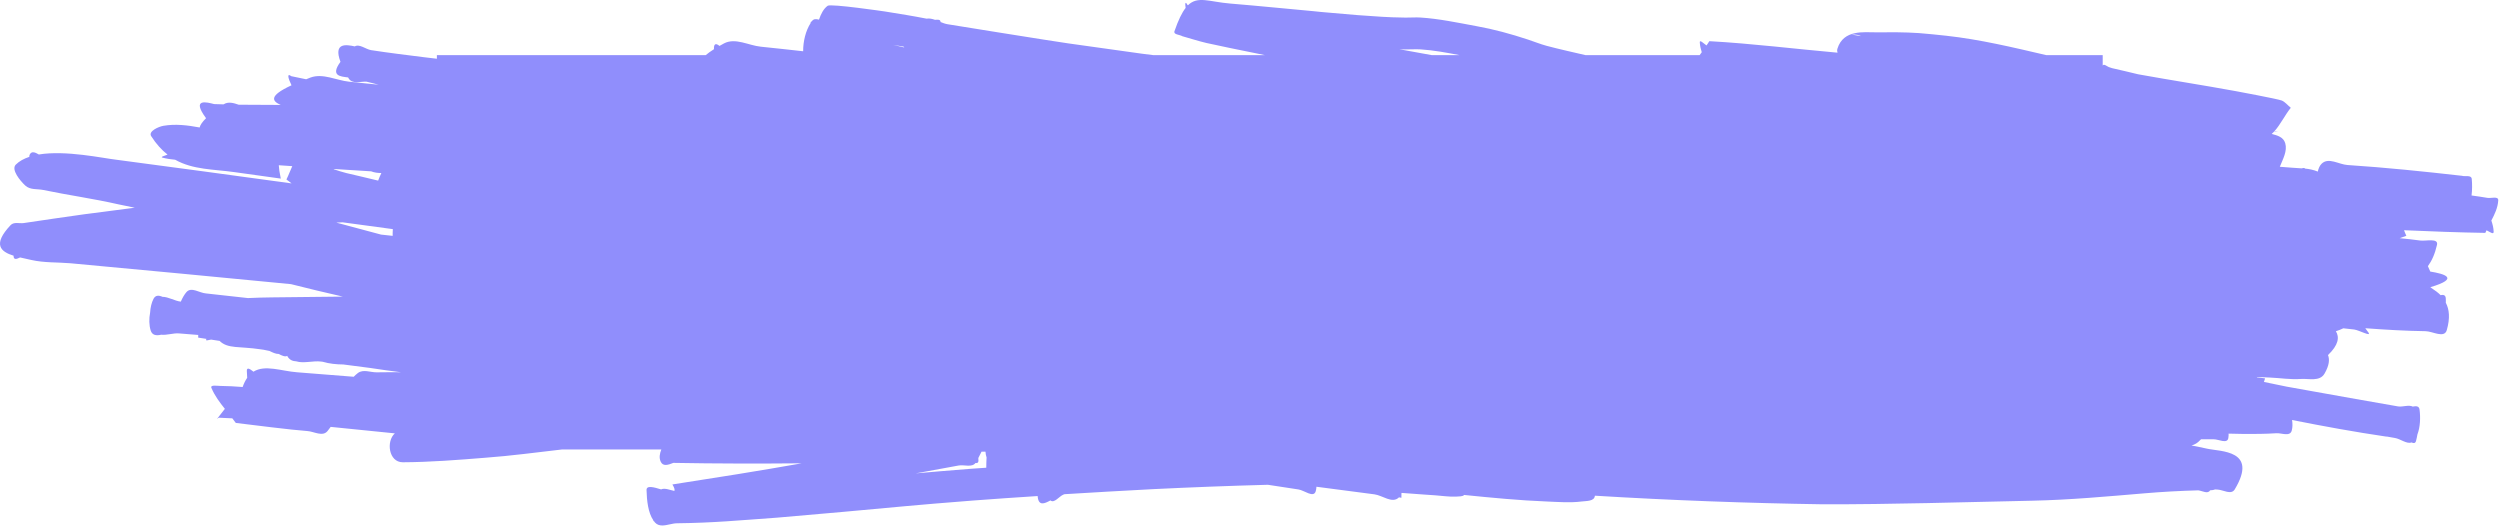 <svg width="435" height="92" viewBox="0 0 435 92" fill="none" xmlns="http://www.w3.org/2000/svg">
<g style="mix-blend-mode:exclusion">
<path d="M115.268 91.432C114.783 91.439 114.334 91.319 113.97 90.921C113.902 90.847 113.848 90.756 113.786 90.675C113.722 90.696 113.677 90.691 113.682 90.599C113.683 90.58 113.683 90.559 113.684 90.54C112.762 89.205 112.545 87.082 112.497 85.275C112.474 84.399 113.767 84.769 115.029 85.154C115.681 84.856 116.541 85.261 117.338 85.424C117.443 85.24 117.363 84.895 116.996 84.295C124.505 83.135 132.013 81.945 139.505 80.616C132.058 80.684 124.61 80.676 117.164 80.54C116.245 80.908 115.357 81.204 114.957 80.319C114.654 79.65 114.785 78.934 115.072 78.203H97.836C93.369 78.713 88.908 79.322 84.429 79.648C79.653 80.032 74.87 80.411 70.084 80.434C67.623 80.434 67.162 76.776 68.7 75.405C64.98 75.027 61.26 74.65 57.539 74.277C57.365 74.517 57.196 74.755 56.979 75.015C56.123 76.039 54.646 75.082 53.482 75.002C50.811 74.819 43.688 73.914 41.029 73.589C40.837 73.314 40.627 73.055 40.423 72.79C39.649 72.747 38.874 72.703 38.099 72.682C37.973 72.679 37.67 73.009 37.758 72.892C38.206 72.297 38.667 71.719 39.127 71.139C38.235 70.028 37.374 68.887 36.786 67.497C36.539 66.915 37.787 67.146 38.3 67.149C39.607 67.156 40.913 67.239 42.218 67.339C42.445 66.689 42.713 66.169 43.011 65.742C42.979 65.367 42.954 64.971 42.948 64.534C42.939 63.893 43.419 64.112 44.101 64.675C46.12 63.407 48.969 64.576 51.72 64.779C54.996 65.021 58.271 65.291 61.546 65.556C61.795 65.308 62.049 65.075 62.272 64.907C63.216 64.197 64.454 64.805 65.545 64.785C66.947 64.76 68.351 64.763 69.754 64.77C67.983 64.54 66.212 64.309 64.446 64.03C62.877 63.825 61.308 63.621 59.739 63.418C58.514 63.409 57.312 63.29 56.16 62.95C56.067 62.938 55.973 62.926 55.879 62.913C54.498 62.727 52.854 63.283 51.548 62.873C50.94 62.846 50.404 62.645 50.037 62.044C50.014 62.006 50.004 61.958 49.983 61.918C49.602 62.145 49.043 61.87 48.486 61.589C47.986 61.601 47.437 61.334 46.888 61.065C46.48 60.984 46.189 60.923 45.859 60.855C45.711 60.833 45.464 60.801 45.324 60.78C41.676 60.223 39.644 60.733 38.21 59.317C37.717 59.242 37.224 59.164 36.731 59.09C36.37 59.133 35.709 59.382 35.874 59.066C35.891 59.034 35.908 58.998 35.924 58.966C35.444 58.894 34.965 58.818 34.485 58.745C34.502 58.566 34.488 58.437 34.49 58.282C33.36 58.189 32.051 58.095 31.156 58.014C30.183 57.926 29.015 58.357 28.047 58.241C27.167 58.444 26.473 58.335 26.214 57.492C25.935 56.588 25.914 55.448 26.118 54.406C26.168 53.52 26.369 52.65 26.715 51.991C27.052 51.353 27.612 51.351 28.278 51.649C29.275 51.638 30.435 52.377 31.462 52.485C31.741 51.827 32.092 51.225 32.448 50.82C33.296 49.854 34.705 50.978 35.834 51.056C37.949 51.285 40.581 51.571 43.139 51.864C45.96 51.723 48.786 51.742 51.61 51.697C54.292 51.654 56.974 51.637 59.656 51.608C56.642 50.932 53.637 50.197 50.634 49.442C37.838 48.2 25.04 46.989 12.24 45.806C9.98 45.616 7.69 45.742 5.459 45.237C4.834 45.096 4.155 44.949 3.493 44.796C2.948 45.062 2.454 45.243 2.372 44.685C2.362 44.62 2.372 44.559 2.369 44.495C0.105 43.793 -1.332 42.554 1.831 39.188C2.431 38.55 3.373 38.928 4.144 38.81C7.483 38.296 11.507 37.734 14.761 37.269C17.951 36.855 20.693 36.489 23.45 36.144C22.465 35.941 21.745 35.791 20.62 35.559C16.273 34.564 11.878 33.963 7.52 33.055C6.473 32.837 5.259 33.082 4.396 32.285C3.512 31.468 1.89 29.508 2.748 28.645C3.357 28.032 4.173 27.602 5.102 27.292C5.095 27.142 5.114 26.993 5.199 26.844C5.539 26.252 6.132 26.515 6.759 26.881C11.45 26.103 17.922 27.534 20.217 27.79C30.394 29.125 40.566 30.522 50.738 31.913C50.439 31.681 50.144 31.438 49.838 31.225C50.212 30.494 50.502 29.666 50.855 28.911C50.058 28.856 49.085 28.791 48.508 28.751C48.547 29.346 48.638 30.067 48.858 31.075C46.173 30.701 43.489 30.335 40.805 29.952C37.183 29.435 33.619 29.563 30.477 27.794C29.736 27.732 28.999 27.62 28.27 27.427C27.87 27.32 28.513 27.131 29.15 26.898C28.145 26.108 27.189 25.078 26.304 23.687C25.767 22.843 27.589 22.036 28.427 21.891C30.514 21.529 32.624 21.787 34.738 22.181C34.826 21.779 35.156 21.256 35.854 20.569C33.217 17.005 36.043 17.796 37.258 18.11C37.805 18.136 38.353 18.142 38.901 18.158C39.695 17.646 40.611 17.899 41.536 18.221C43.972 18.248 46.408 18.235 48.844 18.259C47.408 17.622 46.628 16.726 50.721 14.842C50.111 13.576 49.885 12.655 50.69 13.258C51.55 13.441 52.411 13.612 53.271 13.793C53.546 13.688 53.726 13.602 54.026 13.492C56.187 12.701 58.502 13.98 60.74 14.215C60.842 14.225 63.607 14.506 65.895 14.741C65.541 14.652 65.188 14.562 64.834 14.472C64.487 14.386 64.139 14.304 63.792 14.215C62.693 14.14 61.286 14.711 60.648 13.611C60.62 13.562 60.6 13.523 60.573 13.475C59.223 13.303 57.444 13.224 59.241 10.754C57.981 7.372 60.228 7.746 61.736 8.073C62.541 7.582 63.645 8.581 64.587 8.727C67.597 9.192 70.769 9.573 73.784 9.956C74.528 10.044 75.273 10.13 76.017 10.22V9.594H122.796C123.159 9.278 123.647 8.93 124.231 8.56C124.19 7.762 124.441 7.369 125.192 7.991C125.448 7.846 125.688 7.704 125.98 7.551C127.963 6.513 130.251 7.913 132.384 8.125C134.84 8.369 137.293 8.652 139.748 8.919C139.74 7.193 140.189 5.352 141.043 4.024C141.048 3.988 141.046 3.967 141.051 3.931C141.07 3.786 141.134 3.742 141.223 3.753C141.246 3.722 141.264 3.686 141.287 3.656C141.593 3.252 142.033 3.29 142.503 3.42C142.846 2.408 143.31 1.506 144.019 1.003C144.566 0.615 153.916 1.989 153.967 1.996C156.709 2.442 158.766 2.761 161.227 3.247C161.691 3.166 162.186 3.268 162.694 3.451C163.134 3.42 163.616 3.348 163.658 3.797C163.66 3.812 163.66 3.821 163.661 3.836C164.076 4.003 164.486 4.154 164.883 4.217C167.847 4.688 170.811 5.178 173.775 5.649C188.448 7.981 183.07 7.151 198.693 9.343C199.357 9.431 200.023 9.508 200.687 9.594H220.105C215.905 8.745 211.337 7.813 209.906 7.476C208.504 7.145 207.121 6.693 205.728 6.303C205.271 6.014 204.149 6.038 204.356 5.437C205.03 3.483 205.651 2.21 206.299 1.379C206.17 0.55 206.237 0.143 206.639 0.89C206.661 0.897 206.686 0.903 206.709 0.91C208.418 -0.761 210.415 0.323 214.054 0.618C216.668 0.83 219.278 1.079 221.891 1.321C236.706 2.694 223.206 1.506 236.181 2.628C240.109 2.891 240.947 3.007 244.56 3.063C245.426 3.077 246.294 2.995 247.16 3.05C250.399 3.256 253.626 3.945 256.832 4.535C259.89 5.076 262.909 5.907 265.898 6.894C266.97 7.247 268.027 7.682 269.109 7.972C271.36 8.574 273.627 9.065 275.889 9.595H295.733C295.855 9.424 295.98 9.255 296.105 9.086C295.934 8.538 295.797 7.978 295.762 7.387C295.729 6.826 296.408 7.54 296.931 7.907C297.099 7.661 297.277 7.422 297.425 7.164C304.871 7.576 312.292 8.507 319.726 9.166C319.658 8.944 319.635 8.714 319.713 8.465C320.757 5.098 324.372 5.641 326.333 5.623C328.83 5.602 331.415 5.586 333.906 5.758C335.497 5.867 337.085 6.066 338.674 6.221C344.524 6.866 350.292 8.248 356.063 9.595H365.871V11.408C366.067 11.05 366.584 11.521 366.918 11.666C367.061 11.727 367.293 11.793 367.505 11.86C369.02 12.209 370.535 12.553 372.044 12.927C377.677 13.948 383.323 14.813 388.954 15.845C388.964 15.846 396.331 17.211 397.019 17.489C397.61 17.728 398.072 18.333 398.598 18.755C397.602 19.985 396.812 21.639 395.782 22.8C395.766 22.797 395.718 22.786 395.702 22.783C395.712 22.808 395.715 22.838 395.725 22.863C395.728 22.863 395.726 22.862 395.731 22.863C395.586 23.023 395.432 23.165 395.276 23.302C396.268 23.573 397.319 23.835 397.635 24.934C398.022 26.278 397.238 27.651 396.688 29.018C397.277 29.064 397.438 29.074 398.845 29.184C399.456 29.232 399.978 29.26 400.511 29.295C400.758 29.221 400.984 29.178 401.077 29.331C401.803 29.402 402.52 29.541 403.295 29.855C403.42 29.307 403.617 28.822 403.976 28.477C405.177 27.323 406.966 28.614 408.46 28.712C415.1 29.148 421.73 29.835 428.352 30.584C428.93 30.773 430.017 30.384 430.087 31.149C430.169 32.05 430.171 33.056 430.05 34.012C430.976 34.145 431.904 34.268 432.827 34.43C433.455 34.54 434.746 34.064 434.695 34.88C434.614 36.163 434.072 37.274 433.495 38.373C433.705 39.001 433.876 39.641 433.897 40.323C433.913 40.89 433.205 40.336 432.658 40.068C432.589 40.22 432.506 40.367 432.444 40.522C427.729 40.448 423.016 40.264 418.303 40.059C418.428 40.396 418.555 40.727 418.706 41.028C418.316 41.152 417.93 41.303 417.542 41.444C418.729 41.559 419.915 41.679 421.097 41.849C422.09 41.991 424.317 41.366 424.037 42.606C423.678 44.198 423.128 45.396 422.454 46.315C422.598 46.605 422.734 46.921 422.867 47.252C425.289 47.64 428.13 48.423 422.871 49.973C423.728 50.535 424.311 50.991 424.658 51.353C425.148 51.249 425.517 51.326 425.564 51.899C425.587 52.189 425.574 52.429 425.571 52.684C426.171 53.807 426.347 55.322 425.742 57.434C425.315 58.924 423.289 57.645 422.061 57.627C418.554 57.575 415.056 57.372 411.559 57.112C411.742 57.36 411.921 57.588 412.111 57.859C412.675 58.665 410.457 57.437 409.619 57.333C408.992 57.255 408.363 57.197 407.736 57.125C407.309 57.328 406.88 57.502 406.446 57.634C407.09 58.688 406.901 60.043 405.069 61.78C405.375 62.53 405.307 63.556 404.47 65.004C403.634 66.449 401.741 65.84 400.349 65.942C398.566 66.072 396.781 65.776 394.996 65.695C394.227 65.66 393.458 65.626 392.689 65.591C392.702 65.612 392.712 65.635 392.726 65.656C393.034 65.705 393.224 65.738 394.122 65.838C394.043 66.031 393.99 66.252 393.924 66.459C395.246 66.738 396.568 67.007 397.891 67.277C399.53 67.569 401.168 67.865 402.807 68.158C405.966 68.722 413.695 70.113 417.252 70.713C418.053 70.849 419.131 70.39 419.822 70.748C420.449 70.605 420.922 70.67 421 71.257C421.183 72.64 421.124 74.313 420.63 75.591C420.56 75.986 420.484 76.378 420.383 76.738C420.27 77.139 419.982 77.163 419.601 76.983C418.79 77.305 417.668 76.369 416.745 76.215C416.409 76.158 415.689 76.025 415.256 75.951C415.257 75.96 415.257 75.965 415.258 75.975C409.762 75.168 404.285 74.171 398.82 73.079C398.913 73.706 398.927 74.326 398.761 74.929C398.459 76.025 396.984 75.321 396.086 75.382C394.136 75.513 392.183 75.521 390.231 75.503C389.414 75.495 388.595 75.466 387.777 75.451C387.787 75.704 387.77 75.958 387.73 76.215C387.555 77.302 386.019 76.416 385.16 76.433C384.436 76.448 383.712 76.436 382.988 76.431C382.823 76.59 382.673 76.745 382.48 76.912C382.12 77.222 381.726 77.397 381.317 77.515C382.213 77.686 383.11 77.859 384.002 78.063C386.343 78.599 392.998 78.244 388.843 85.157C388.23 86.177 386.844 85.228 385.846 85.185C385.713 85.179 385.555 85.165 385.419 85.159C385.179 85.264 384.878 85.303 384.554 85.317C384.164 86.013 383.227 85.412 382.503 85.319C379.401 85.403 376.302 85.569 373.206 85.832C366.685 86.381 360.163 86.983 353.627 87.122C341.469 87.375 329.311 87.772 317.152 87.747C303.93 87.546 290.715 87.053 277.509 86.252C277.442 87.257 276.003 87.155 275.202 87.258C273.231 87.511 271.241 87.344 269.262 87.267C264.321 87.074 259.582 86.607 254.748 86.122C254.613 86.402 253.772 86.386 253.384 86.408C252.176 86.475 250.967 86.268 249.759 86.187C249.717 86.184 246.743 85.989 243.886 85.767C243.876 85.794 243.863 85.819 243.851 85.845C243.838 86.107 243.831 86.364 243.844 86.613C243.7 86.586 243.554 86.562 243.409 86.535C243.393 86.553 243.38 86.577 243.362 86.594C242.215 87.65 240.562 86.201 239.161 86.016C235.796 85.571 232.428 85.128 229.061 84.694C229.048 84.96 229.011 85.226 228.932 85.488C228.564 86.7 226.923 85.299 225.922 85.163C225.912 85.162 223.241 84.757 220.626 84.354C220.574 84.355 220.521 84.355 220.469 84.356C213.868 84.534 207.269 84.787 200.671 85.109C195.519 85.381 190.368 85.671 185.218 85.99C185.159 86.013 185.1 86.033 185.041 86.057C184.279 86.364 183.441 87.635 182.777 87.072C181.741 87.634 180.684 88.129 180.55 86.312C176.812 86.559 173.074 86.8 169.337 87.091C158.288 87.953 157.502 88.1 146.611 89.074C142.81 89.414 139.007 89.739 135.206 90.072C128.519 90.547 124.229 90.975 117.784 91.05C116.989 91.059 116.079 91.421 115.271 91.433L115.268 91.432ZM395.728 22.862C395.748 22.842 395.764 22.82 395.782 22.8C396.63 22.983 396.643 23.003 395.728 22.862ZM159.341 82.367C161.898 82.14 164.365 81.925 169.06 81.559C169.91 81.493 170.76 81.446 171.61 81.382C171.605 80.799 171.638 80.2 171.664 79.603C171.556 79.277 171.496 78.939 171.473 78.588C171.245 78.587 171.017 78.587 170.789 78.586C170.64 78.913 170.43 79.307 170.23 79.69C170.233 79.85 170.253 80.015 170.25 80.172C170.242 80.524 170.043 80.613 169.741 80.562C169.082 81.391 167.761 80.821 166.798 80.999C156.179 82.966 161.322 81.987 159.341 82.367ZM68.322 41.039C68.32 40.648 68.323 40.256 68.354 39.868C65.443 39.474 62.531 39.081 59.62 38.684C59.251 38.7 58.882 38.714 58.513 38.732C61.112 39.411 63.706 40.114 66.301 40.818C66.498 40.837 67.962 40.986 68.322 41.039H68.322ZM65.798 31.426C65.963 30.972 66.152 30.535 66.358 30.11C65.737 30.107 65.135 30.031 64.573 29.811C62.36 29.673 60.999 29.6 58.091 29.404C58.087 29.42 58.085 29.436 58.081 29.452C58.802 29.684 59.522 29.938 60.246 30.11C61.57 30.424 63.734 30.919 65.798 31.426ZM249.135 9.594H253.966C251.709 9.16 249.443 8.735 247.174 8.592C246.27 8.535 245.363 8.618 244.457 8.603C244.032 8.596 243.858 8.579 243.499 8.571C245.376 8.923 247.257 9.25 249.135 9.594V9.594ZM157.347 8.257C157.3 8.212 157.265 8.159 157.228 8.108C156.667 8.015 156.019 7.909 155.421 7.813C156.063 7.961 156.705 8.11 157.347 8.257V8.257ZM323.813 6.283C323.475 6.085 322.951 5.977 322.141 6.013C322.697 6.112 323.256 6.188 323.813 6.283Z" fill="#908EFC"/>
</g>
</svg>
